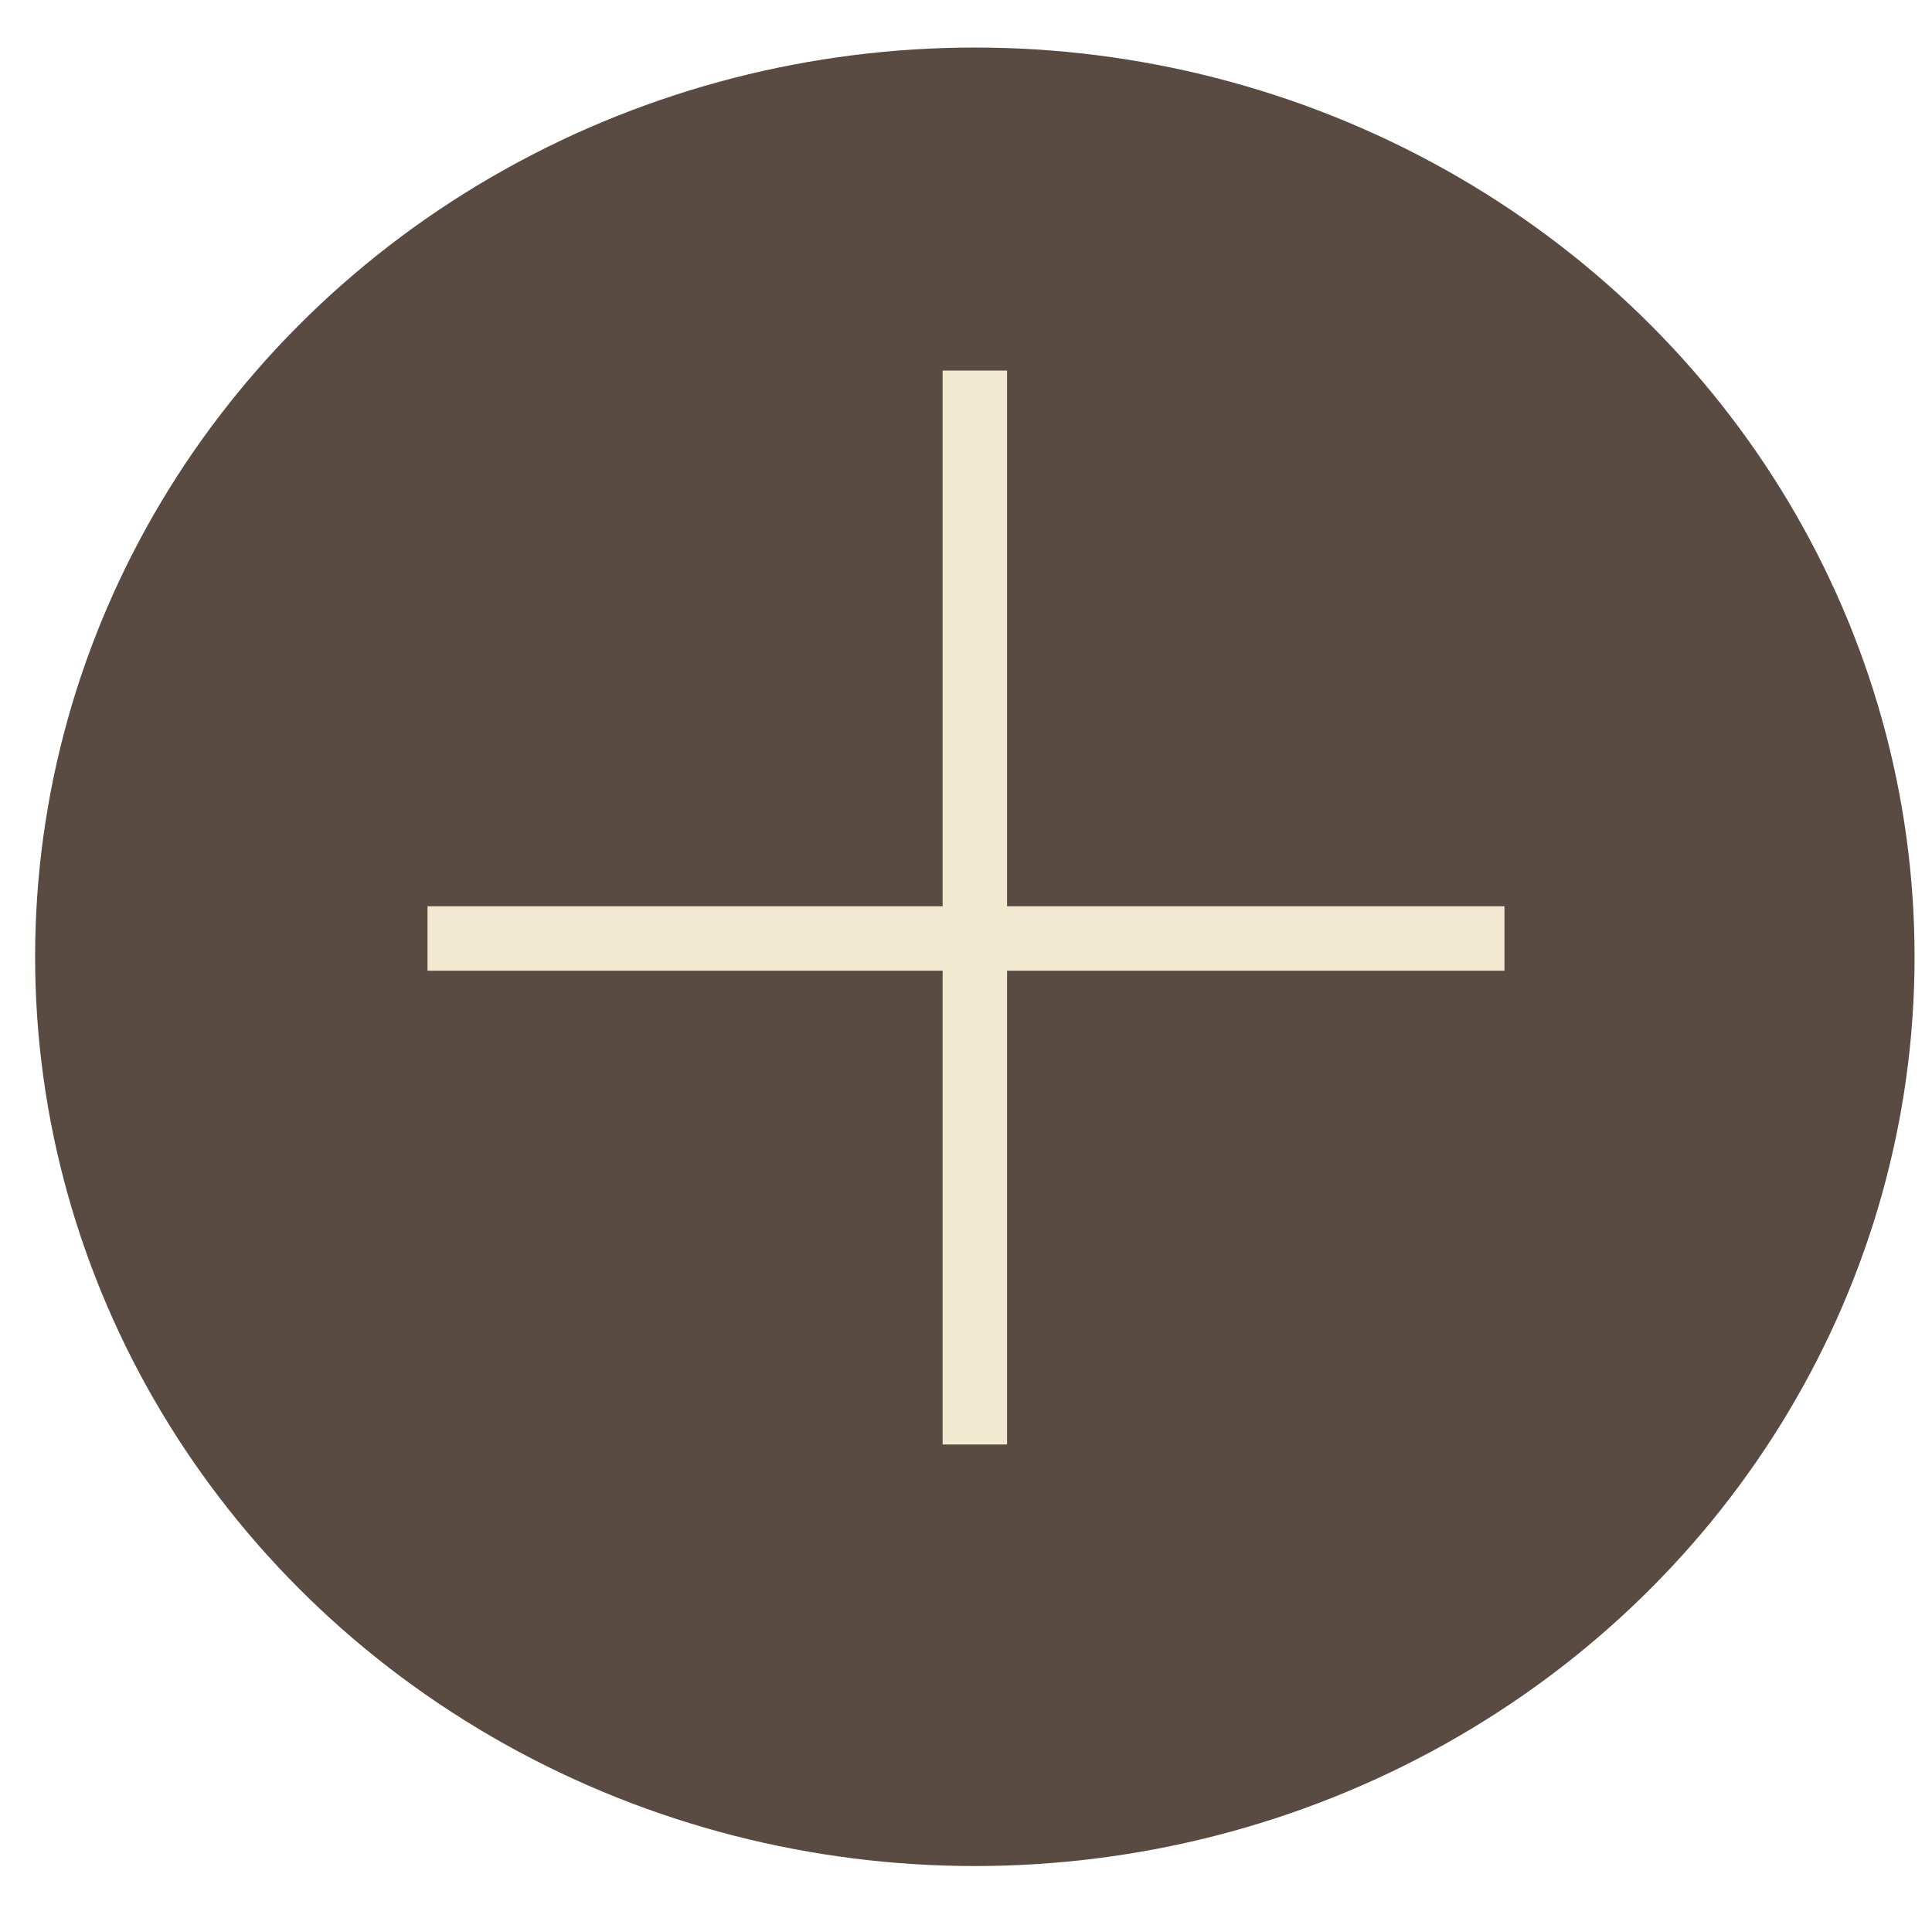 <?xml version="1.0" encoding="UTF-8"?>
<svg id="Layer_1" data-name="Layer 1" xmlns="http://www.w3.org/2000/svg" viewBox="0 0 539.68 535.84">
  <ellipse cx="272.31" cy="267.28" rx="262.5" ry="254" style="fill: #594a42; stroke-width: 0px;"/>
  <line x1="119.42" y1="262.17" x2="420.25" y2="262.17" style="fill: none; stroke: #f2e9d1; stroke-miterlimit: 10; stroke-width: 18px;"/>
  <line x1="272.31" y1="403.52" x2="272.31" y2="103.52" style="fill: none; stroke: #f2e9d1; stroke-miterlimit: 10; stroke-width: 18px;"/>
</svg>